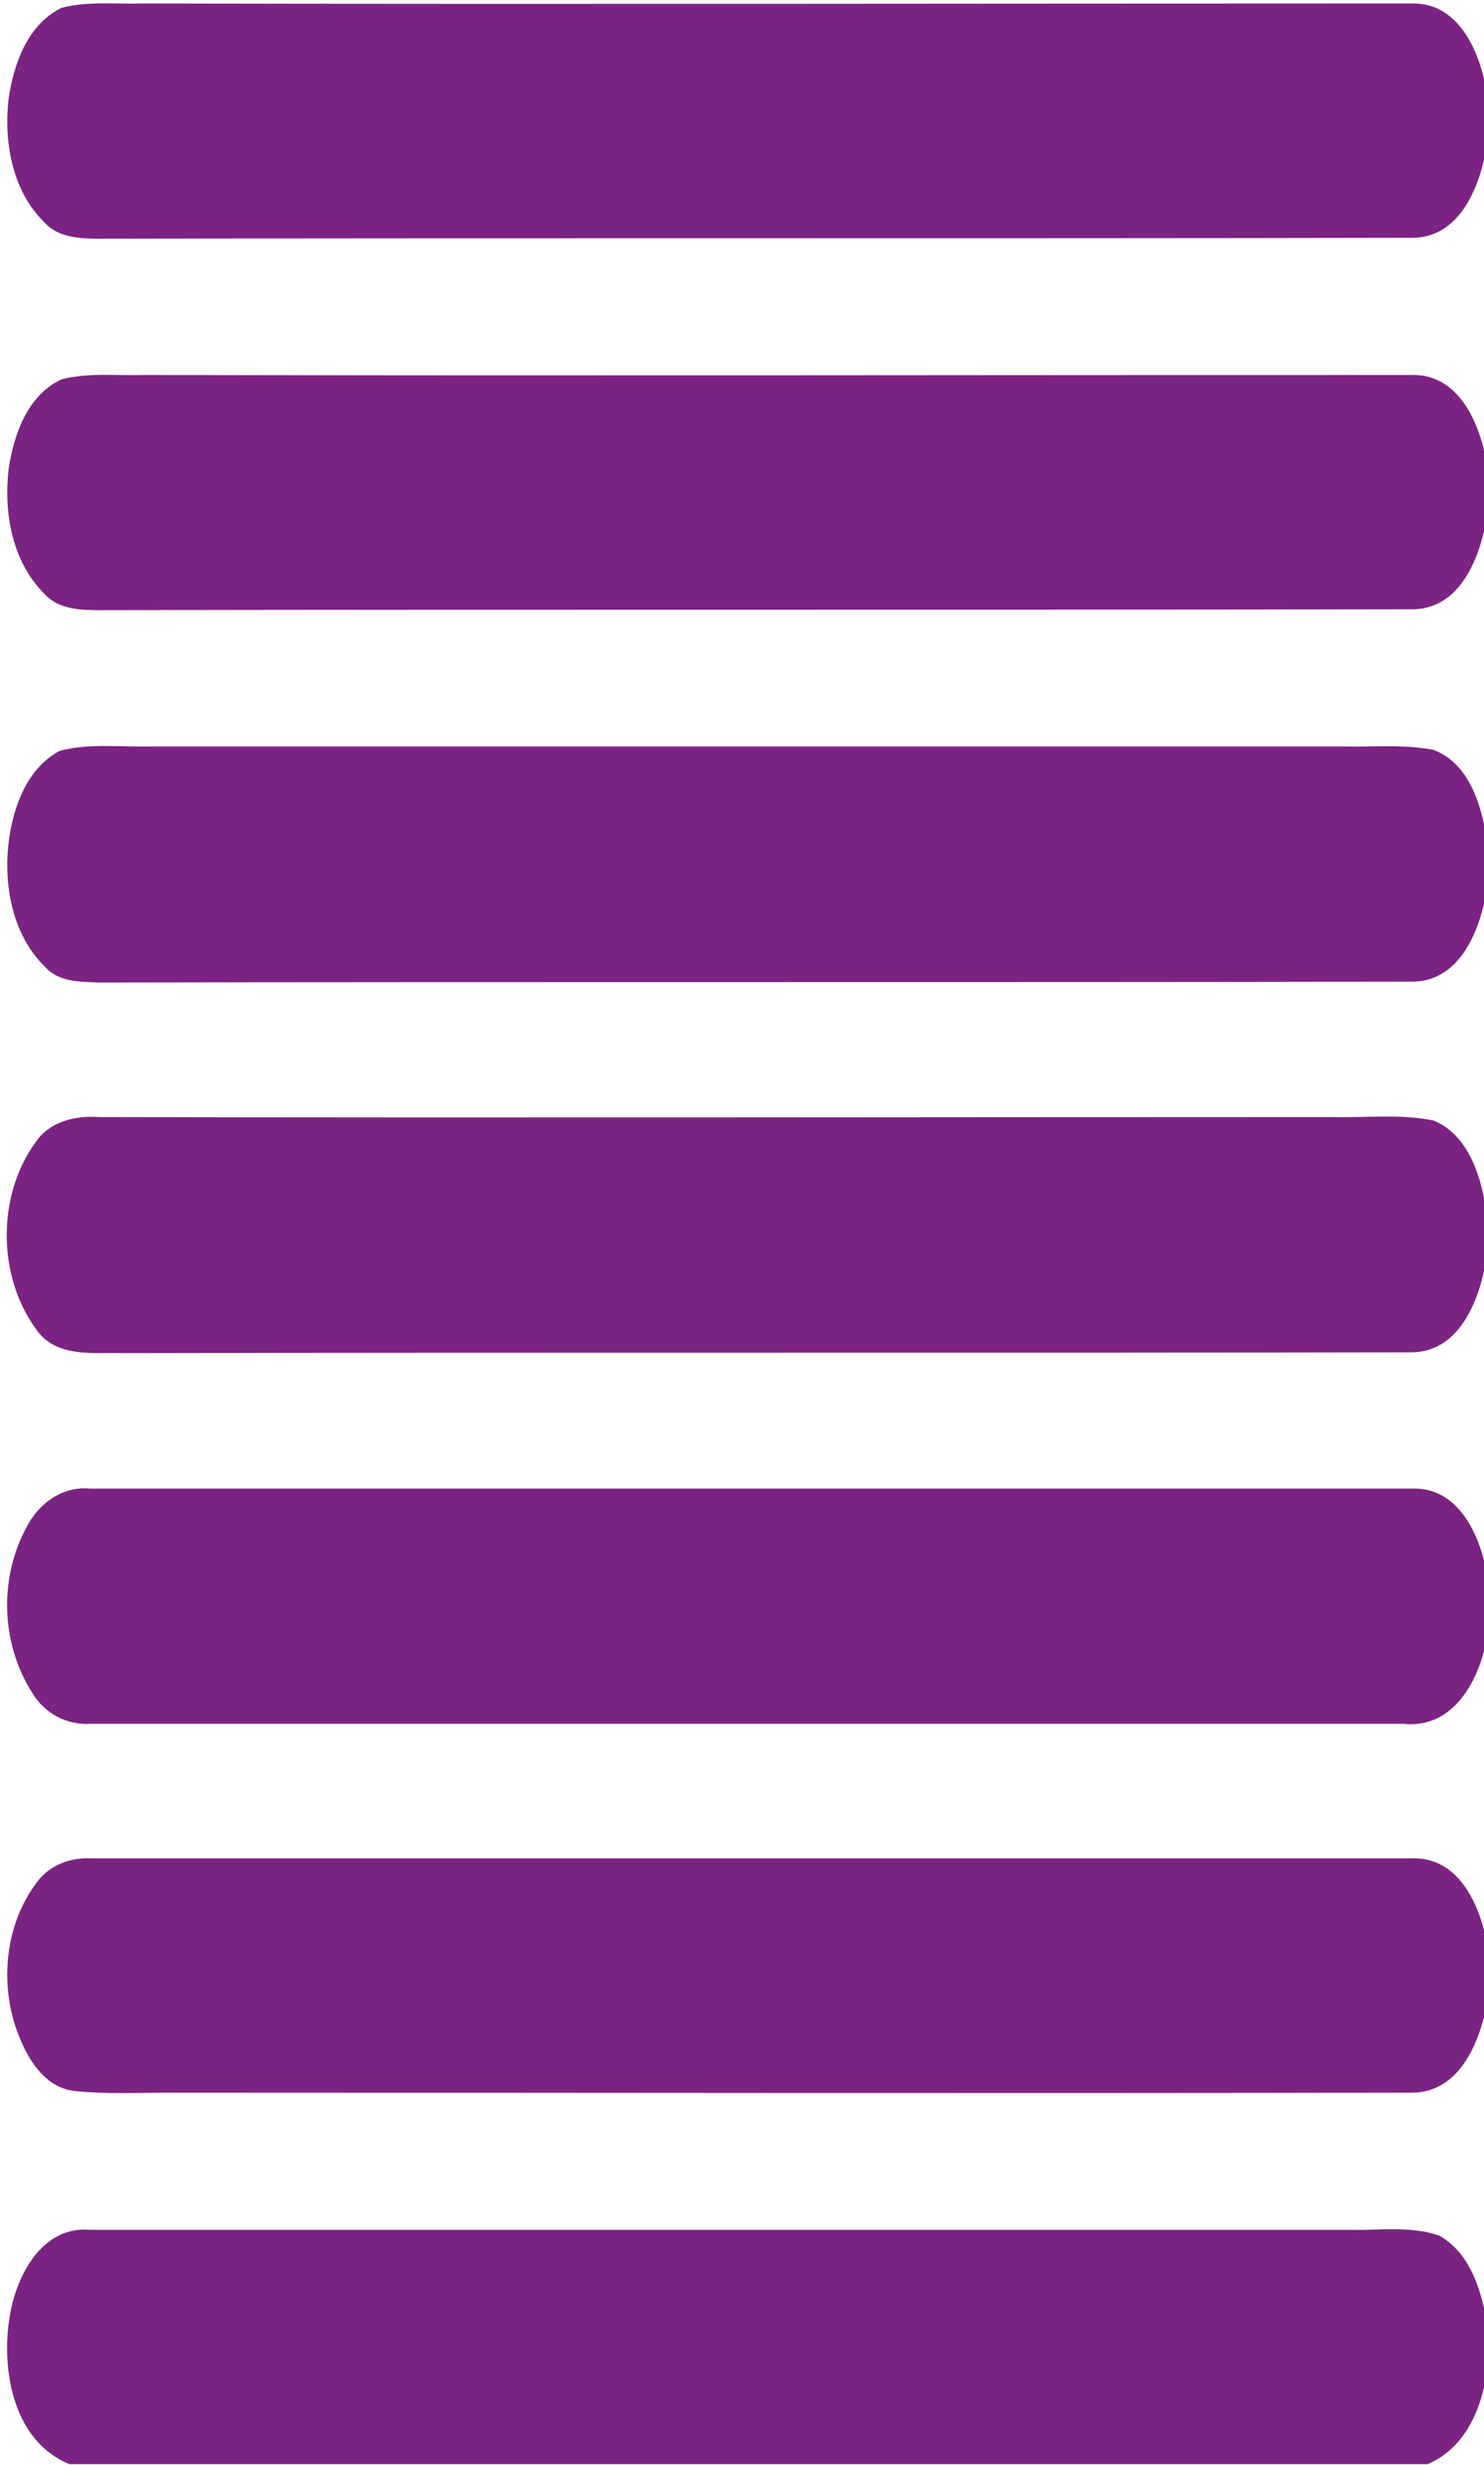 <?xml version="1.0" encoding="utf-8"?>
<!-- Generator: Adobe Illustrator 19.2.1, SVG Export Plug-In . SVG Version: 6.00 Build 0)  -->
<svg version="1.1" id="Layer_1" xmlns="http://www.w3.org/2000/svg" xmlns:xlink="http://www.w3.org/1999/xlink" x="0px" y="0px"
	 viewBox="0 0 171 284" style="enable-background:new 0 0 171 284;" xml:space="preserve">
<style type="text/css">
	.st0{fill:#7B2382;}
</style>
<g>
	<path class="st0" d="M7.1,43.7c3.1-0.8,6.3-0.4,9.4-0.5c48.7,0.1,97.4,0,146.1,0c6-0.2,8.4,6.7,8.9,11.6v3.6
		c-0.6,4.9-2.8,11.8-8.8,11.8c-50.4,0.1-100.8,0-151.2,0.1c-2.3,0-4.8-0.1-6.4-1.9C1.4,64.7,0.4,59.1,1,54C1.6,50,3.2,45.5,7.1,43.7
		z"/>
	<path class="st0" d="M6.9,86.5c3.4-0.9,7.1-0.4,10.6-0.5c45.7,0,91.3,0,137,0c3.6,0.1,7.2-0.3,10.7,0.4c4.4,1.7,5.6,6.9,6.3,11.1
		v3.8c-0.6,4.9-2.8,11.8-8.8,11.8c-50.4,0.1-100.9,0-151.3,0.1c-2.1-0.1-4.6,0-6.2-1.8C1.4,107.7,0.4,102,1,97
		C1.5,93,3.1,88.5,6.9,86.5z"/>
	<path class="st0" d="M4.1,131.6c1.6-2.4,4.6-3.1,7.3-2.9c47.3,0.1,94.7,0,142,0c3.9,0.1,7.9-0.4,11.8,0.4c4.3,1.8,5.6,7,6.2,11.2
		v3.8c-0.6,4.9-2.9,11.8-8.9,11.7c-49.3,0.1-98.7,0-148.1,0.1c-3.5-0.1-7.9,0.6-10.2-2.7C-0.3,147.1-0.4,137.8,4.1,131.6z"/>
	<path class="st0" d="M3.2,175.7c1.4-2.6,4.1-4.5,7.2-4.2c50.8,0,101.5,0,152.3,0c6-0.2,8.4,6.7,8.9,11.6v3.6
		c-0.4,5.4-3.4,12.6-9.9,11.9c-50.4,0-100.8,0-151.2,0c-2.8,0.2-5.4-1.2-6.8-3.6C0,189.2-0.1,181.5,3.2,175.7z"/>
	<path class="st0" d="M4.3,216.8c1.4-1.9,3.8-2.8,6.1-2.7c50.7,0,101.5,0,152.3,0c6-0.2,8.4,6.7,8.9,11.6v3.5
		c-0.6,4.9-2.9,11.9-8.9,11.9c-47.7,0.1-95.4,0-143.1,0c-3.7,0-7.4,0.2-11.1-0.2c-3.1-0.4-5-3.2-6.1-5.8
		C-0.1,229.4,0.3,222,4.3,216.8z"/>
	<path class="st0" d="M1.1,267c0.7-4.7,3.7-10.6,9.3-10.1c48.3,0,96.7,0,145.1,0c3.5,0.1,7.1-0.5,10.4,0.7c3.8,2.2,4.9,6.8,5.6,10.8
		v3.7c-0.5,4.7-2.3,9.8-7,11.8H8C1.6,281.3,0.1,273.2,1.1,267z"/>
	<path class="st0" d="M7.1,0.9c3.1-0.8,6.3-0.4,9.4-0.5c48.7,0.1,97.4,0,146.1,0c6-0.2,8.4,6.7,8.9,11.6v3.6
		c-0.6,4.9-2.8,11.8-8.8,11.8c-50.4,0.1-100.8,0-151.2,0.1c-2.3,0-4.8-0.1-6.4-1.9C1.4,22,0.4,16.3,1,11.3C1.6,7.3,3.2,2.8,7.1,0.9z
		"/>
</g>
</svg>
